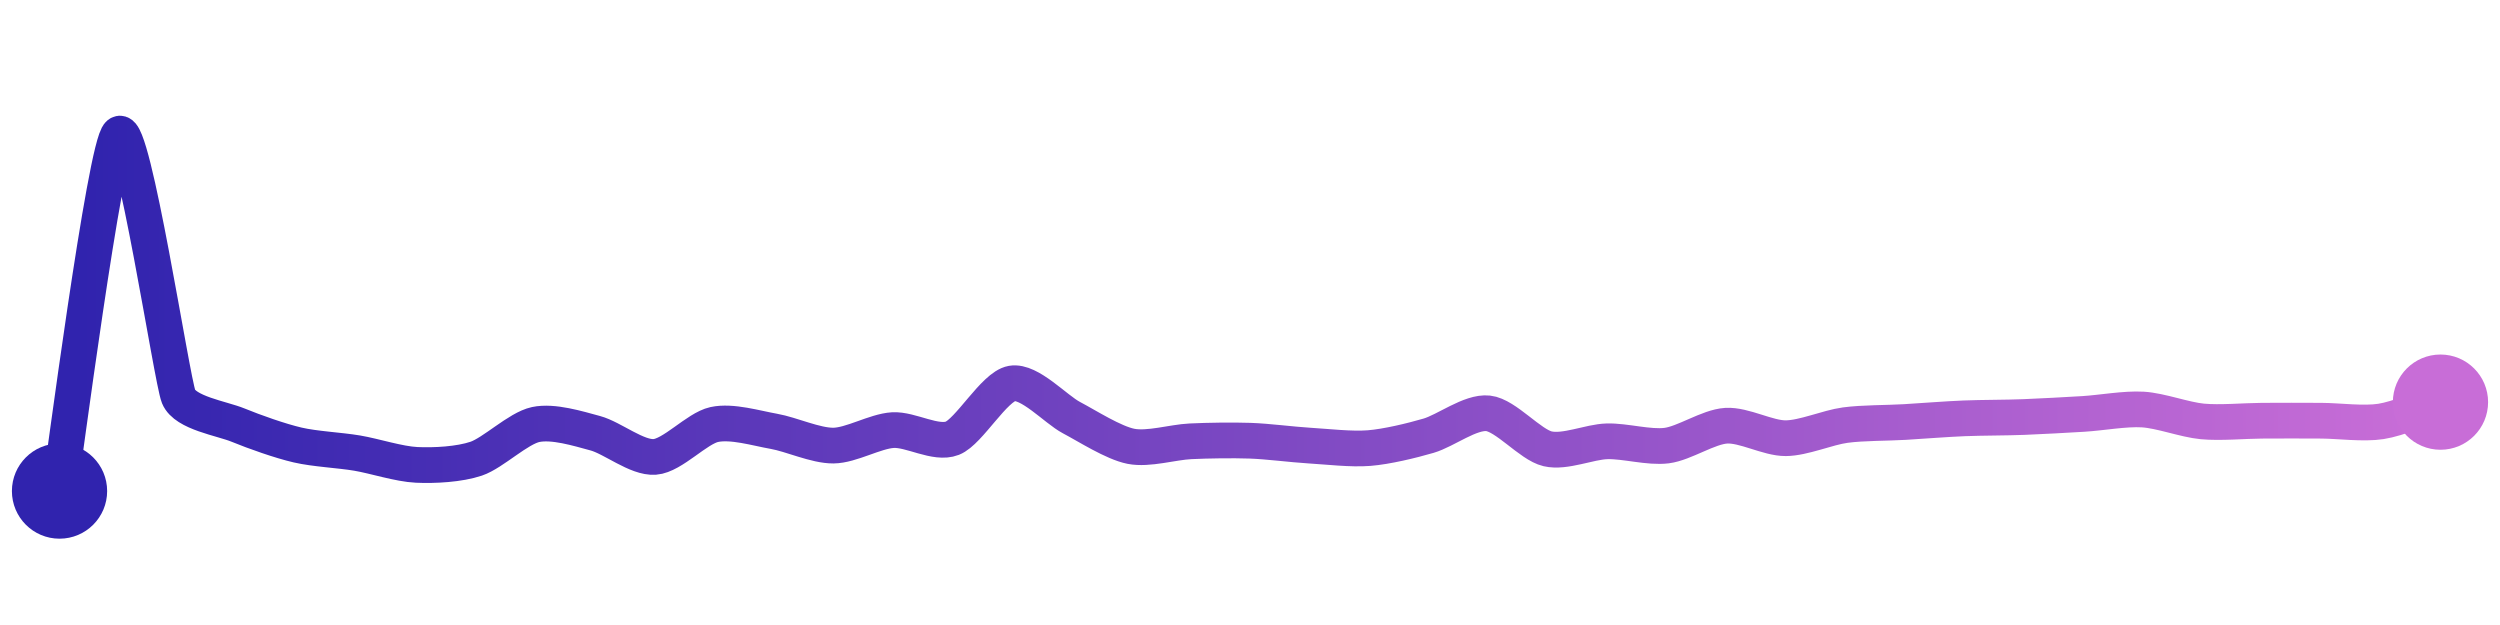 <svg width="200" height="50" viewBox="0 0 210 50" xmlns="http://www.w3.org/2000/svg">
    <defs>
        <linearGradient x1="0%" y1="0%" x2="100%" y2="0%" id="a">
            <stop stop-color="#3023AE" offset="0%"/>
            <stop stop-color="#C86DD7" offset="100%"/>
        </linearGradient>
    </defs>
    <path stroke="url(#a)"
          stroke-width="3"
          stroke-linejoin="round"
          stroke-linecap="round"
          d="M5 40 C 5.25 38.52, 8.83 10.93, 10 10 S 14.43 30.67, 15 32.06 S 18.61 33.89, 20 34.46 S 23.54 35.79, 25 36.13 S 28.52 36.56, 30 36.81 S 33.5 37.73, 35 37.8 S 38.58 37.76, 40 37.28 S 43.53 34.72, 45 34.41 S 48.55 34.75, 50 35.14 S 53.5 37.24, 55 37.13 S 58.53 34.73, 60 34.41 S 63.52 34.72, 65 34.98 S 68.5 36.19, 70 36.18 S 73.5 34.97, 75 34.88 S 78.6 36.11, 80 35.56 S 83.52 31.22, 85 30.96 S 88.67 33.13, 90 33.83 S 93.53 35.95, 95 36.24 S 98.5 35.89, 100 35.82 S 103.5 35.72, 105 35.77 S 108.5 36.09, 110 36.18 S 113.51 36.51, 115 36.39 S 118.56 35.77, 120 35.35 S 123.51 33.31, 125 33.47 S 128.54 36.11, 130 36.45 S 133.5 35.86, 135 35.82 S 138.51 36.37, 140 36.18 S 143.5 34.6, 145 34.51 S 148.5 35.57, 150 35.56 S 153.51 34.66, 155 34.46 S 158.5 34.29, 160 34.2 S 163.5 33.95, 165 33.89 S 168.5 33.84, 170 33.78 S 173.5 33.61, 175 33.52 S 178.5 33.06, 180 33.15 S 183.51 34.01, 185 34.15 S 188.5 34.1, 190 34.09 S 193.5 34.08, 195 34.09 S 198.52 34.38, 200 34.15 S 203.57 32.99, 205 32.53"
          fill="none"/>
    <circle r="4" cx="5" cy="40" fill="#3023AE"/>
    <circle r="4" cx="205" cy="32.53" fill="#C86DD7"/>      
</svg>